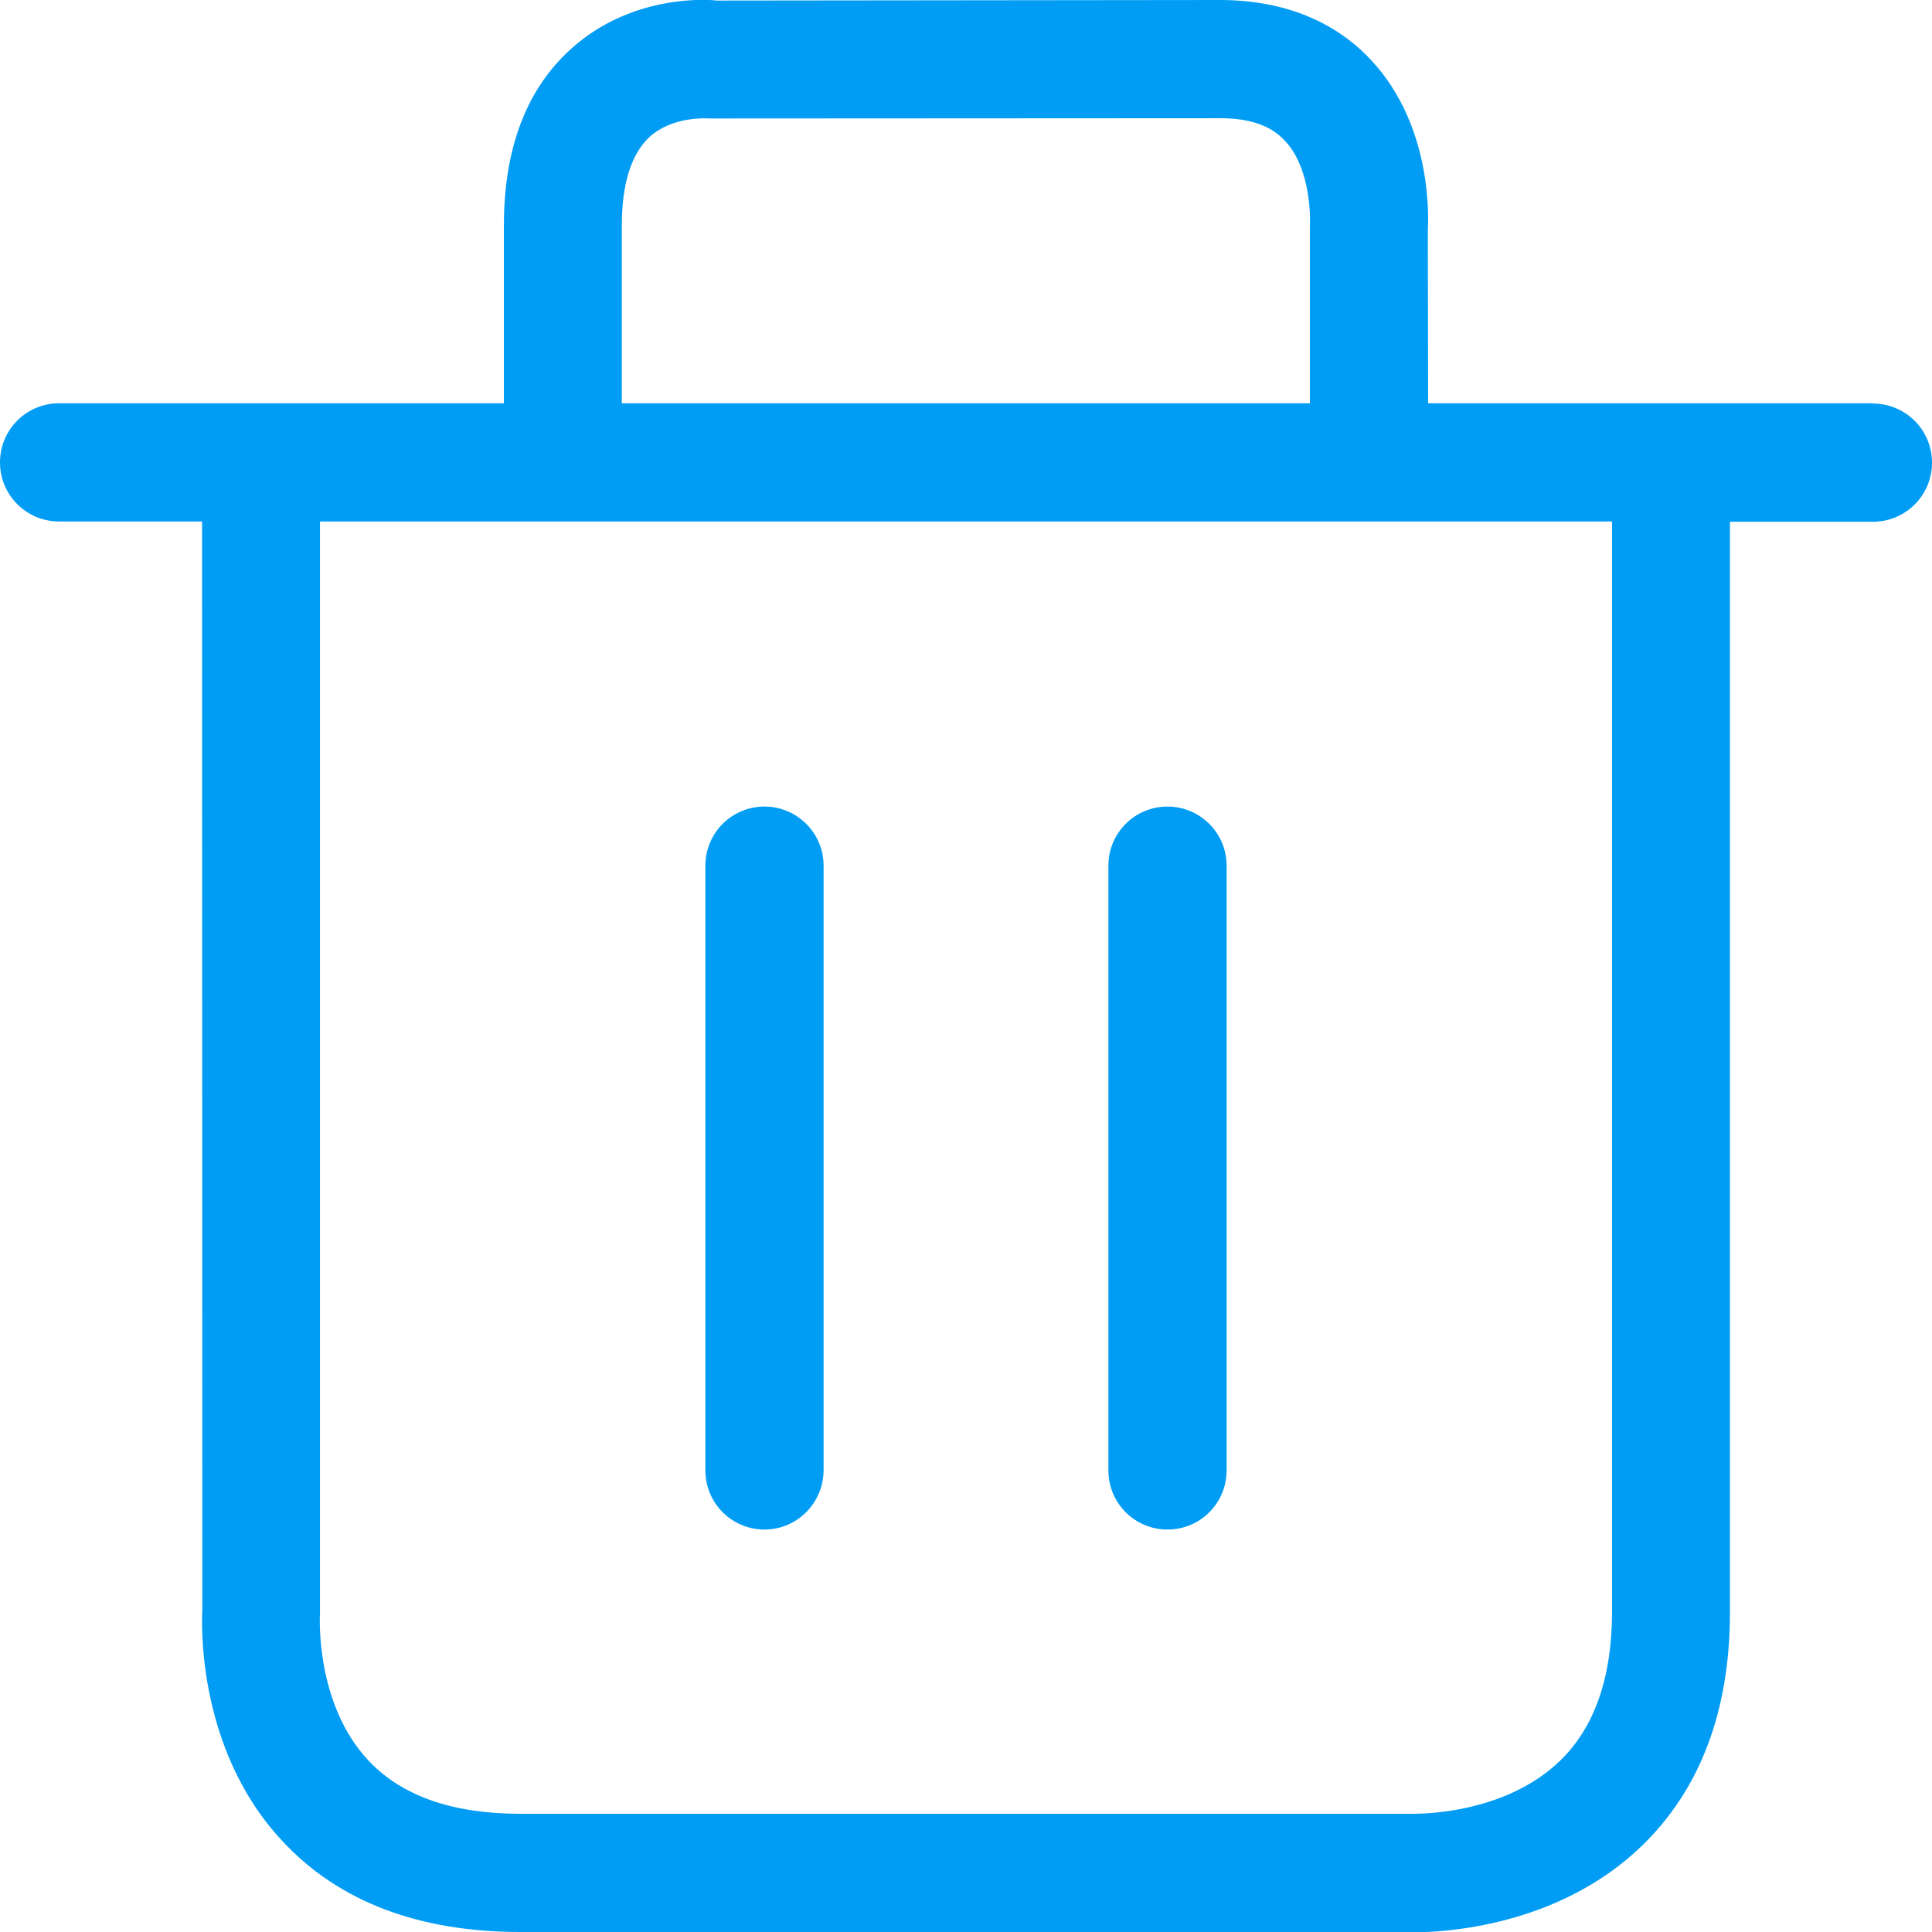 <?xml version="1.0" encoding="UTF-8"?>
<svg xmlns="http://www.w3.org/2000/svg" viewBox="0 0 702.8 702.8"><path fill="#019df4" fill-rule="evenodd" d="M586.4 586.4V189.7h-470V587c-.1 1.6-1.6 33.1 17.8 53.6 12.1 12.8 30.6 19.2 55.1 19.2h323.8c1.2 0 33.5.9 54.4-19.3 12.6-12.2 18.9-30.4 18.9-54.1zM226.2 82v64.7h250.3V82.3c.3-6.6-.7-22.4-9.2-31.2-5.1-5.5-12.8-8.1-23.5-8.1l-185.2.1c-2-.1-14.1-.8-22.4 6.8-6.6 6.2-10 17-10 32.1zm455.1 64.8c11.9 0 21.5 9.6 21.5 21.5s-9.6 21.5-21.5 21.5h-52v396.7c0 36-10.9 64.7-32.4 85.3-30.5 29.2-72.1 31.1-82.5 31.1-1.3 0-2.1 0-2.3-.1H189.3c-37 0-66.2-11.1-86.6-33.1-32.1-34.3-29.2-82.2-29.1-84.2l-.1-395.8h-52C9.6 189.7 0 180.1 0 168.2s9.6-21.5 21.5-21.5h161.8V82c0-28 8.2-49.6 24.4-64.2 22.1-20 49.9-18 53-17.6L443.8 0c28.7 0 45.8 11.9 55 21.9C521.3 46 519.6 80 519.4 83.8l.1 62.9h161.8zM278.1 556.4c-11.9 0-21.5-9.6-21.5-21.5v-220c0-11.9 9.6-21.5 21.5-21.5 11.8 0 21.5 9.6 21.5 21.5v220c-.1 11.9-9.7 21.5-21.5 21.5zm146.6 0c-11.9 0-21.5-9.6-21.5-21.5v-220c0-11.9 9.6-21.5 21.5-21.5 11.8 0 21.5 9.6 21.5 21.5v220c0 11.9-9.6 21.5-21.5 21.5z" clip-rule="evenodd" style="fill: #019df4;"/></svg>

